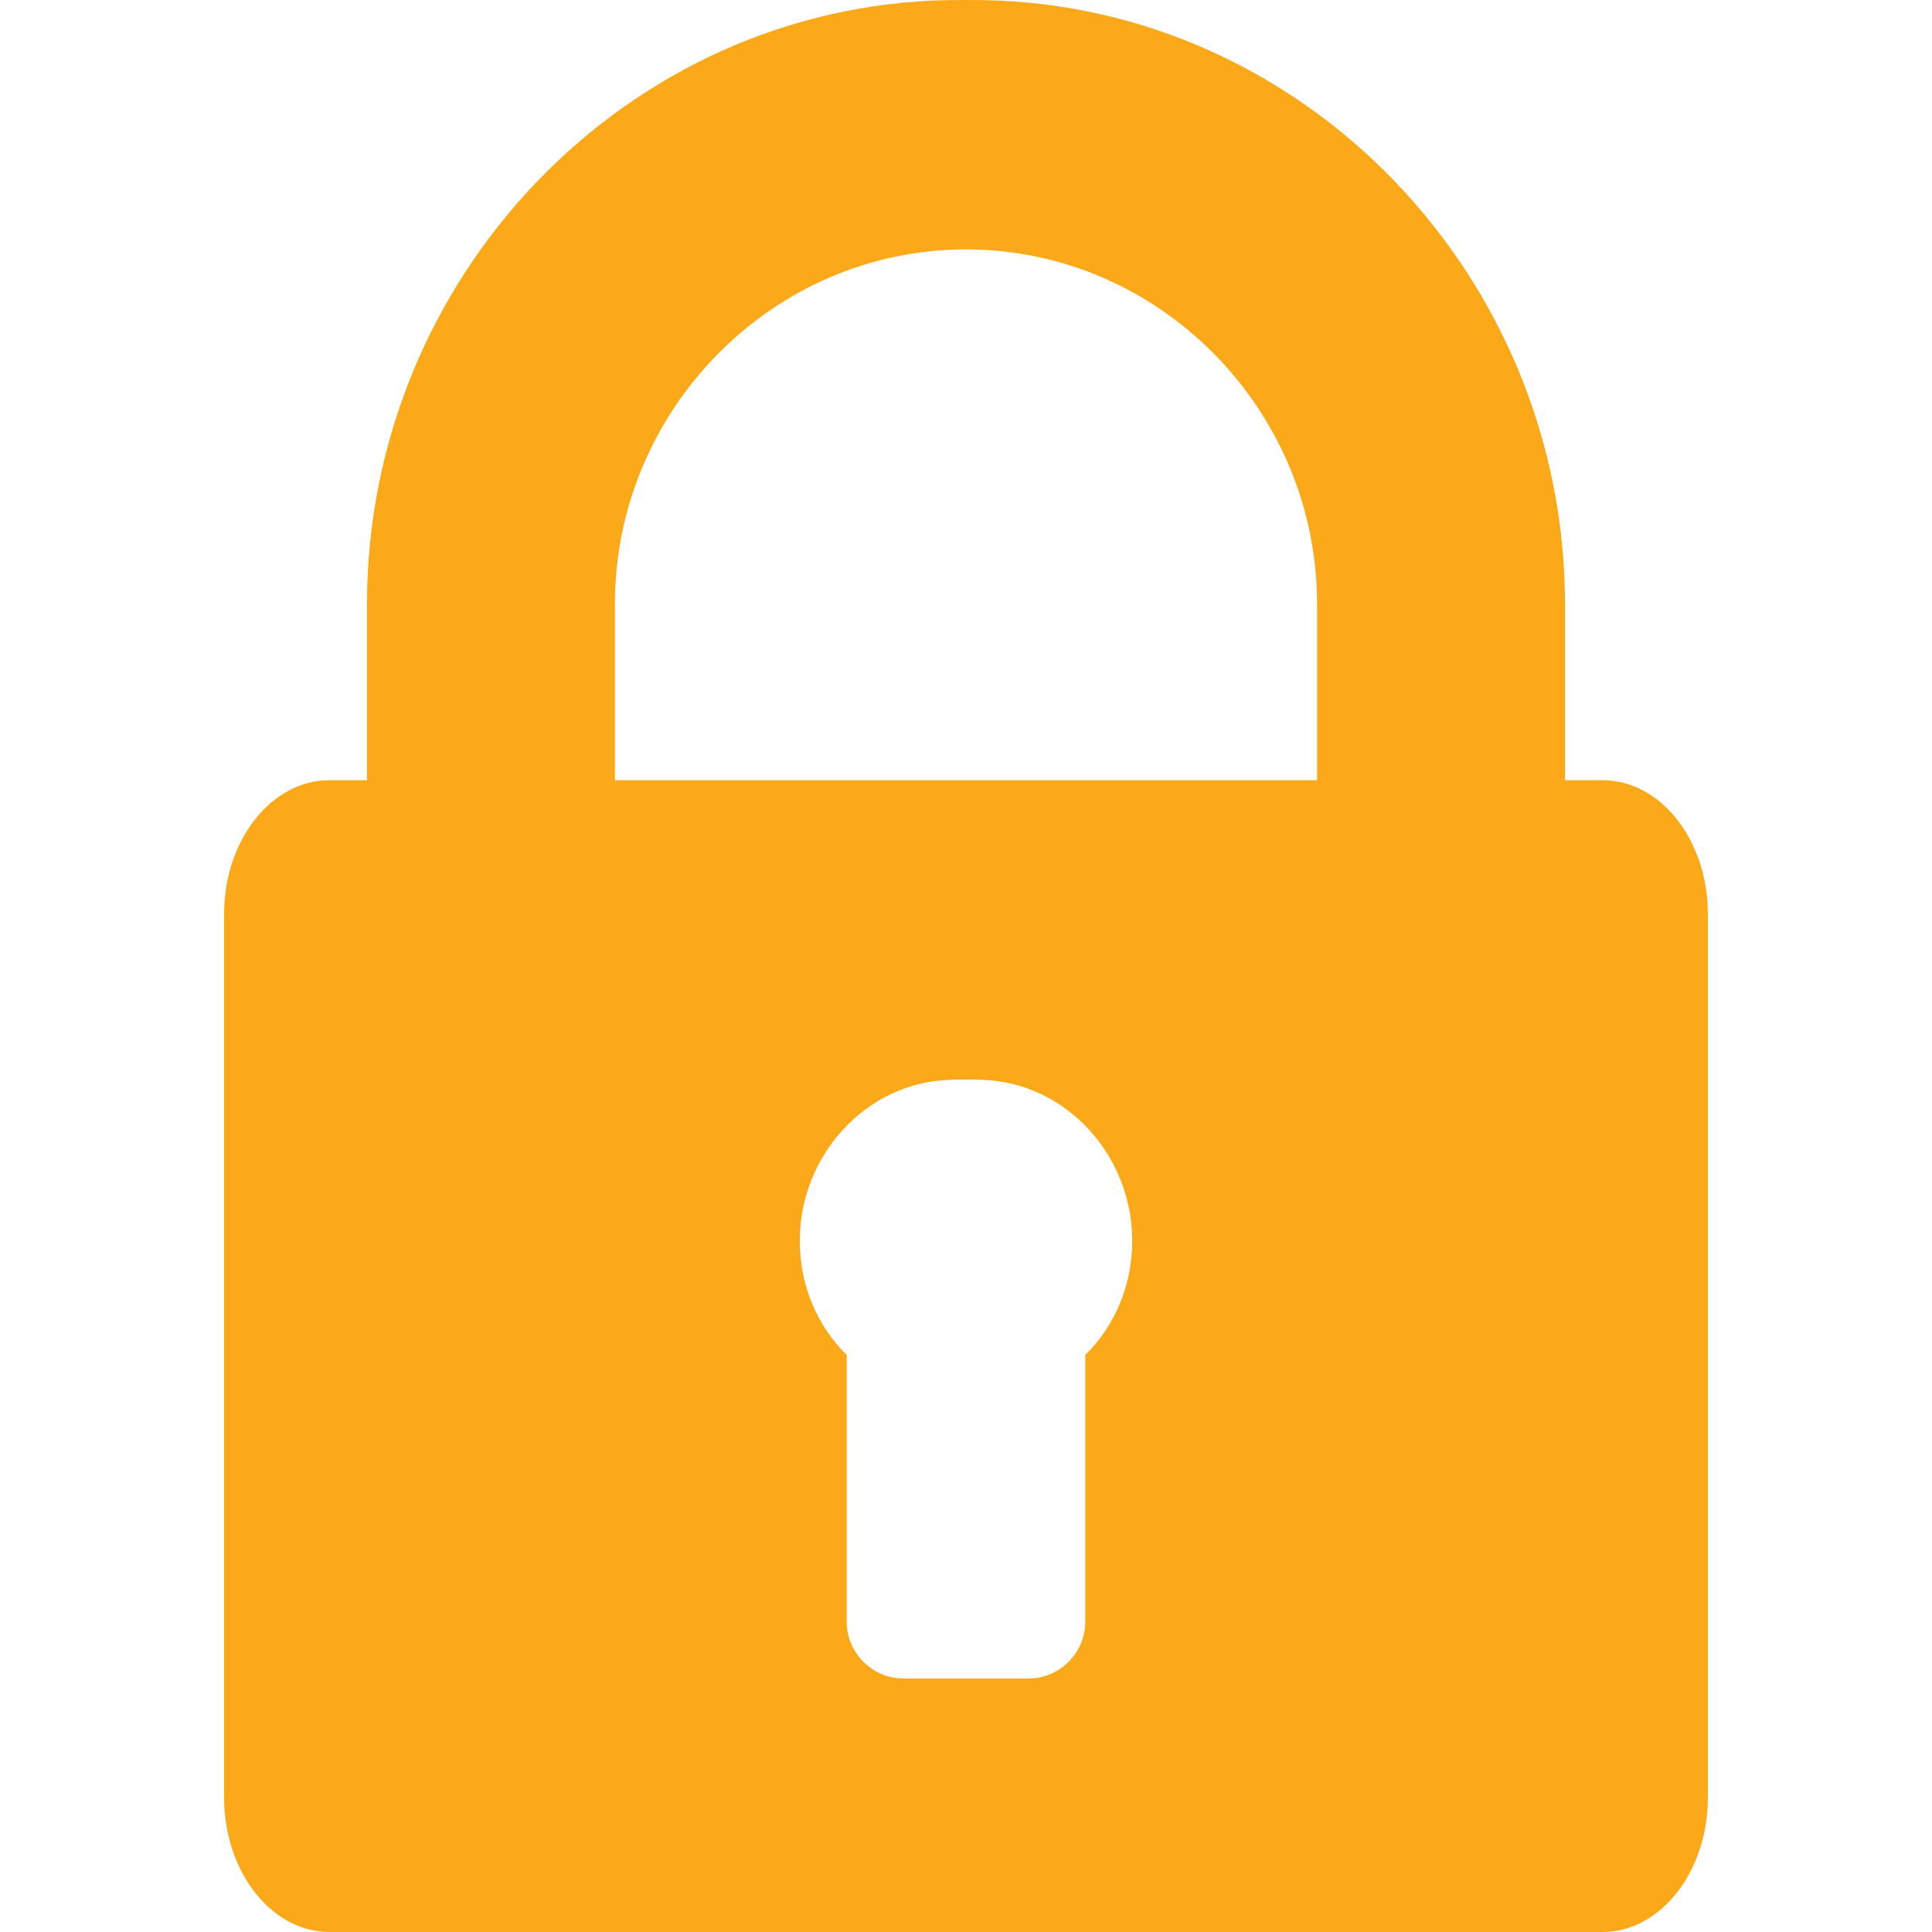 <?xml version="1.0" encoding="utf-8"?>
<!-- Generator: Adobe Illustrator 16.0.0, SVG Export Plug-In . SVG Version: 6.00 Build 0)  -->
<!DOCTYPE svg PUBLIC "-//W3C//DTD SVG 1.1//EN" "http://www.w3.org/Graphics/SVG/1.1/DTD/svg11.dtd">
<svg version="1.1" id="Layer_1" xmlns="http://www.w3.org/2000/svg" xmlns:xlink="http://www.w3.org/1999/xlink" x="0px" y="0px"
	 width="200px" height="200px" viewBox="0 0 200 200" enable-background="new 0 0 200 200" xml:space="preserve">
<path fill="#FBA919" d="M165.902,80.768h-3.895V62.529c0-33.735-26.749-61.915-60.183-62.517c-0.912-0.016-2.739-0.016-3.651,0
	C64.74,0.614,37.992,28.794,37.992,62.529v18.239h-3.895c-6.001,0-10.896,6.198-10.896,13.851v91.479
	c0,7.646,4.895,13.901,10.896,13.901h131.805c6.002,0,10.896-6.255,10.896-13.901V94.619
	C176.798,86.966,171.904,80.768,165.902,80.768z M112.349,140.267v27.642c0,3.166-2.648,5.844-5.814,5.844H93.465
	c-3.166,0-5.813-2.678-5.813-5.844v-27.642c-3.07-3.024-4.857-7.206-4.857-11.832c0-8.767,6.771-16.299,15.38-16.646
	c0.912-0.037,2.74-0.037,3.652,0c8.609,0.348,15.38,7.88,15.38,16.646C117.205,133.061,115.417,137.242,112.349,140.267z
	 M136.344,80.768h-34.519h-3.651H63.656V62.529c0-20.095,16.317-36.711,36.343-36.711c20.025,0,36.344,16.616,36.344,36.711V80.768z
	"/>
</svg>
